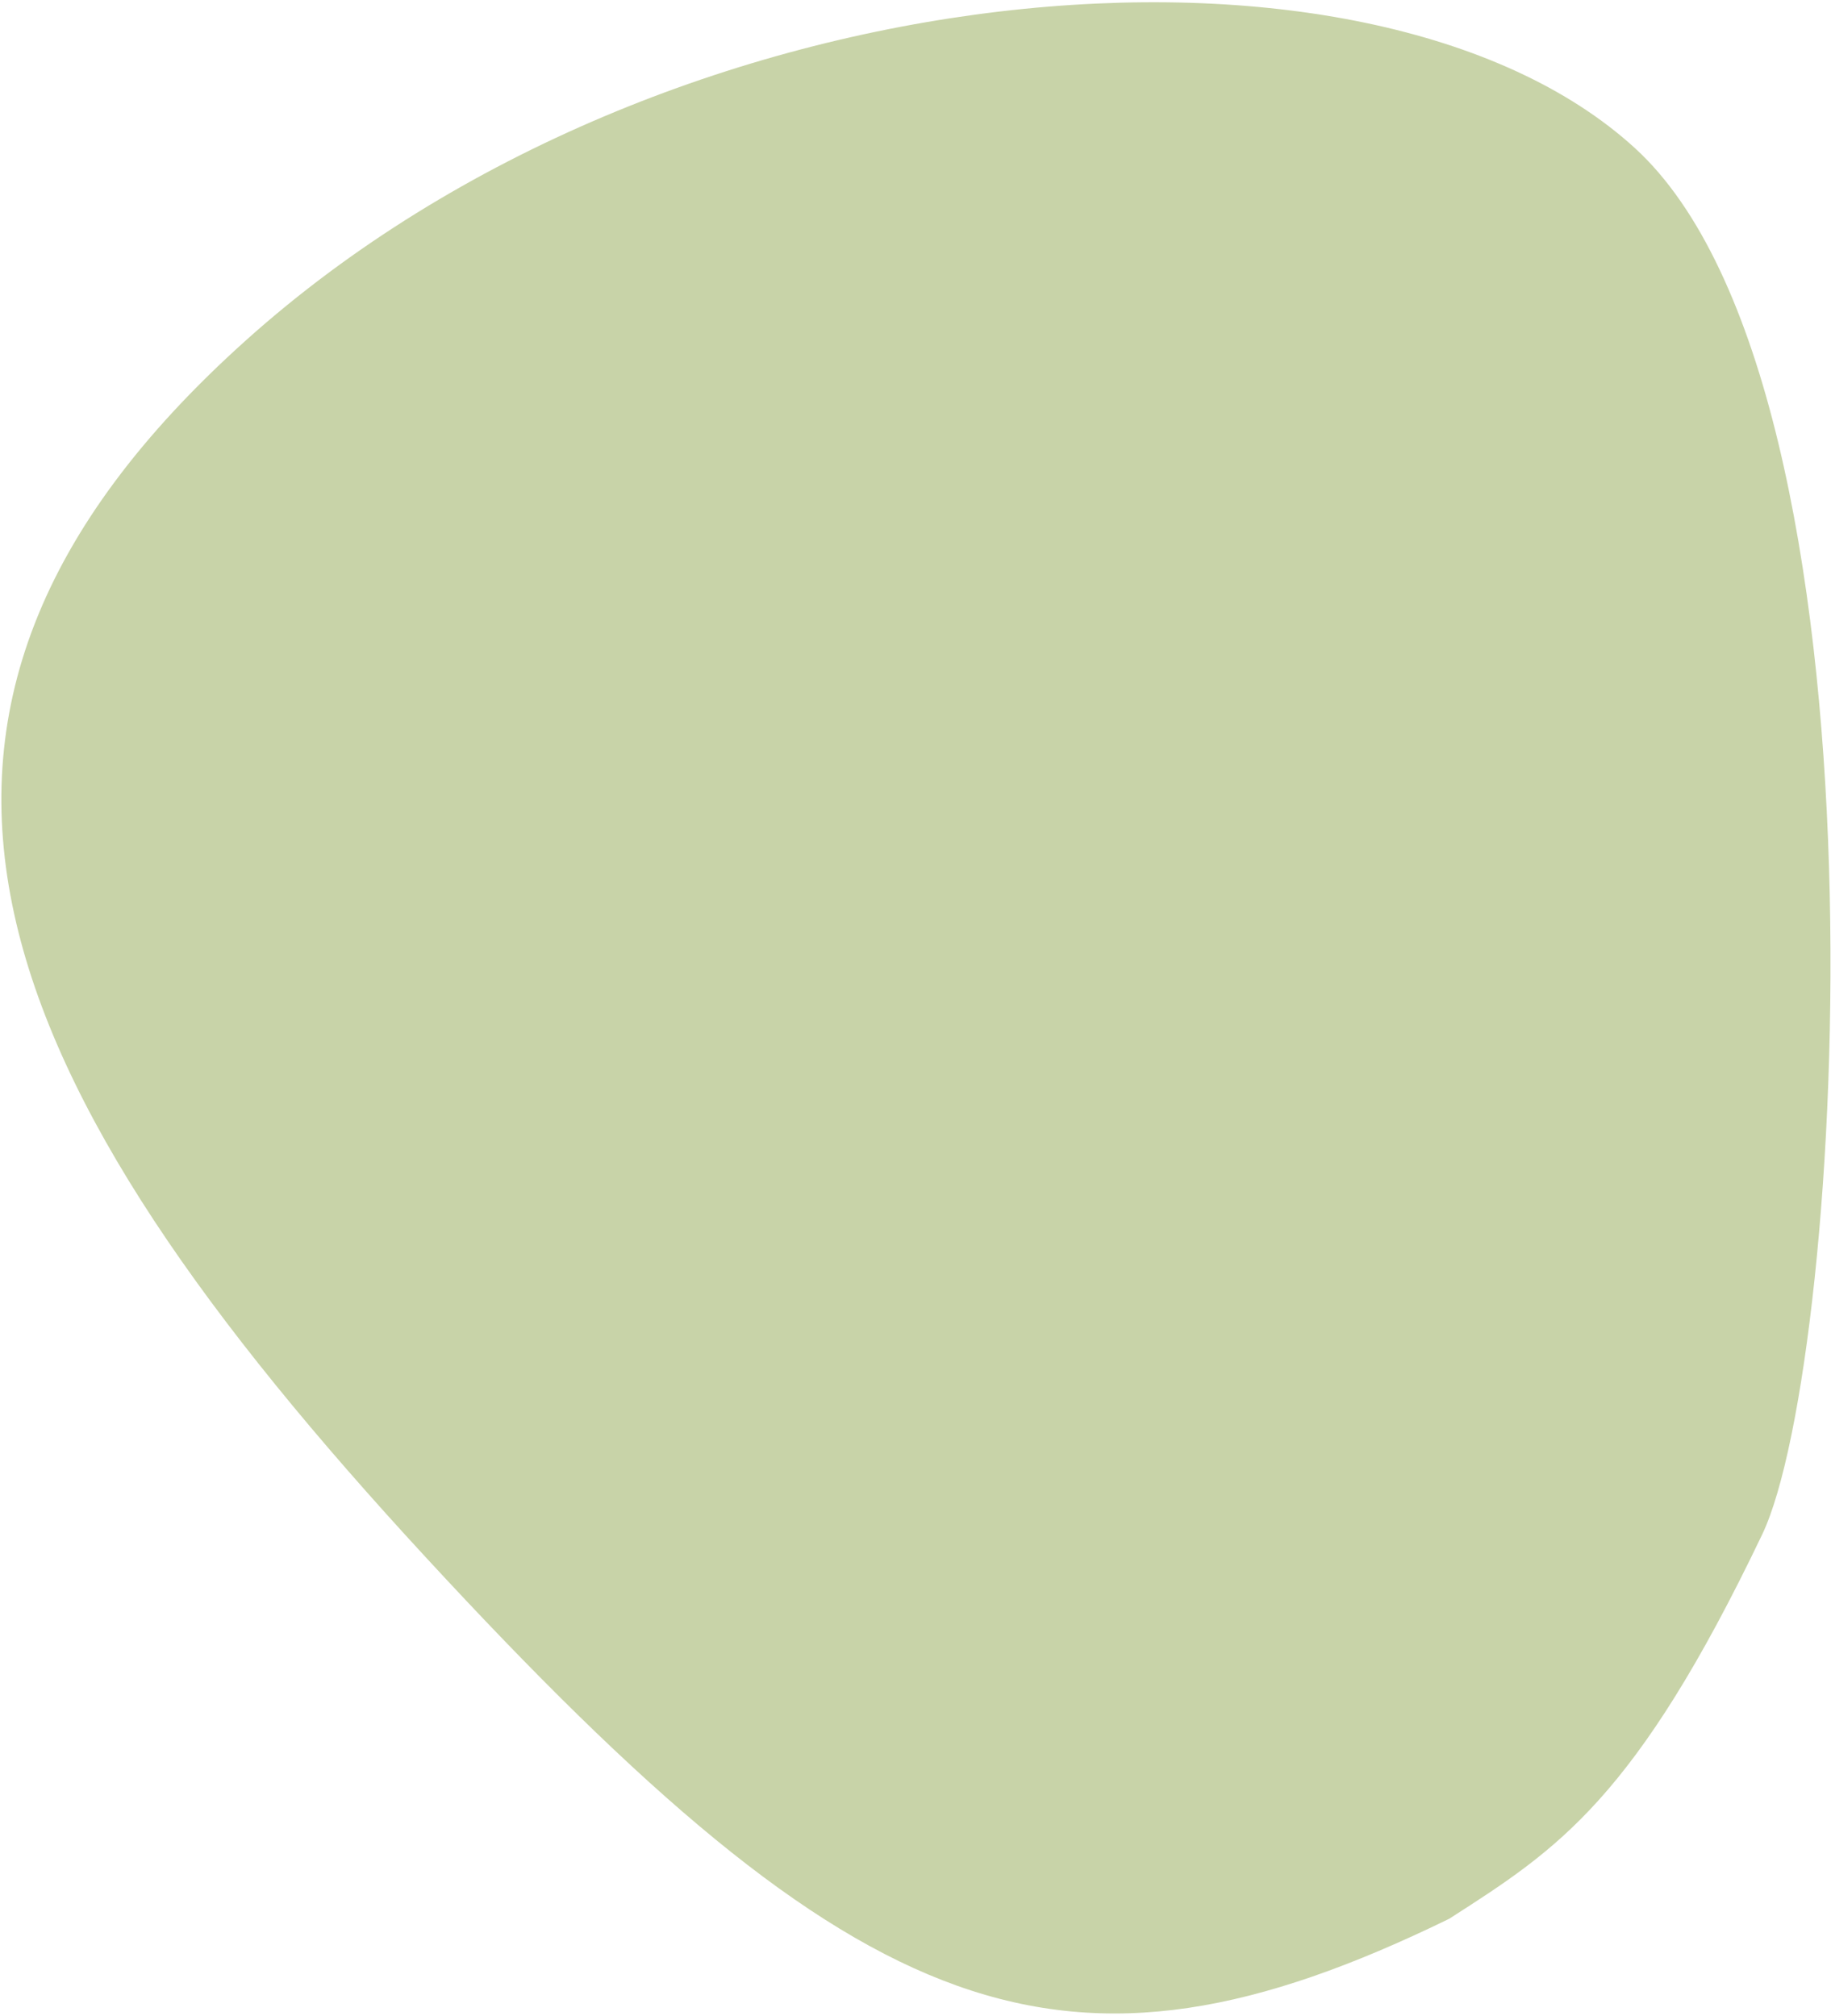 <svg width="514" height="566" viewBox="0 0 514 566" fill="none" xmlns="http://www.w3.org/2000/svg">
<path d="M119.456 437.158C241.961 569.927 298.81 591.387 406.794 538.733L407.112 538.529C437.271 519.193 459.139 505.172 494.679 430.829C518.052 381.937 533.25 109.457 458.938 41.567C384.625 -26.323 187.518 -10.715 69.101 95.496C-49.316 201.706 -3.049 304.39 119.456 437.158Z" fill="#C8D3A8"/>
</svg>
